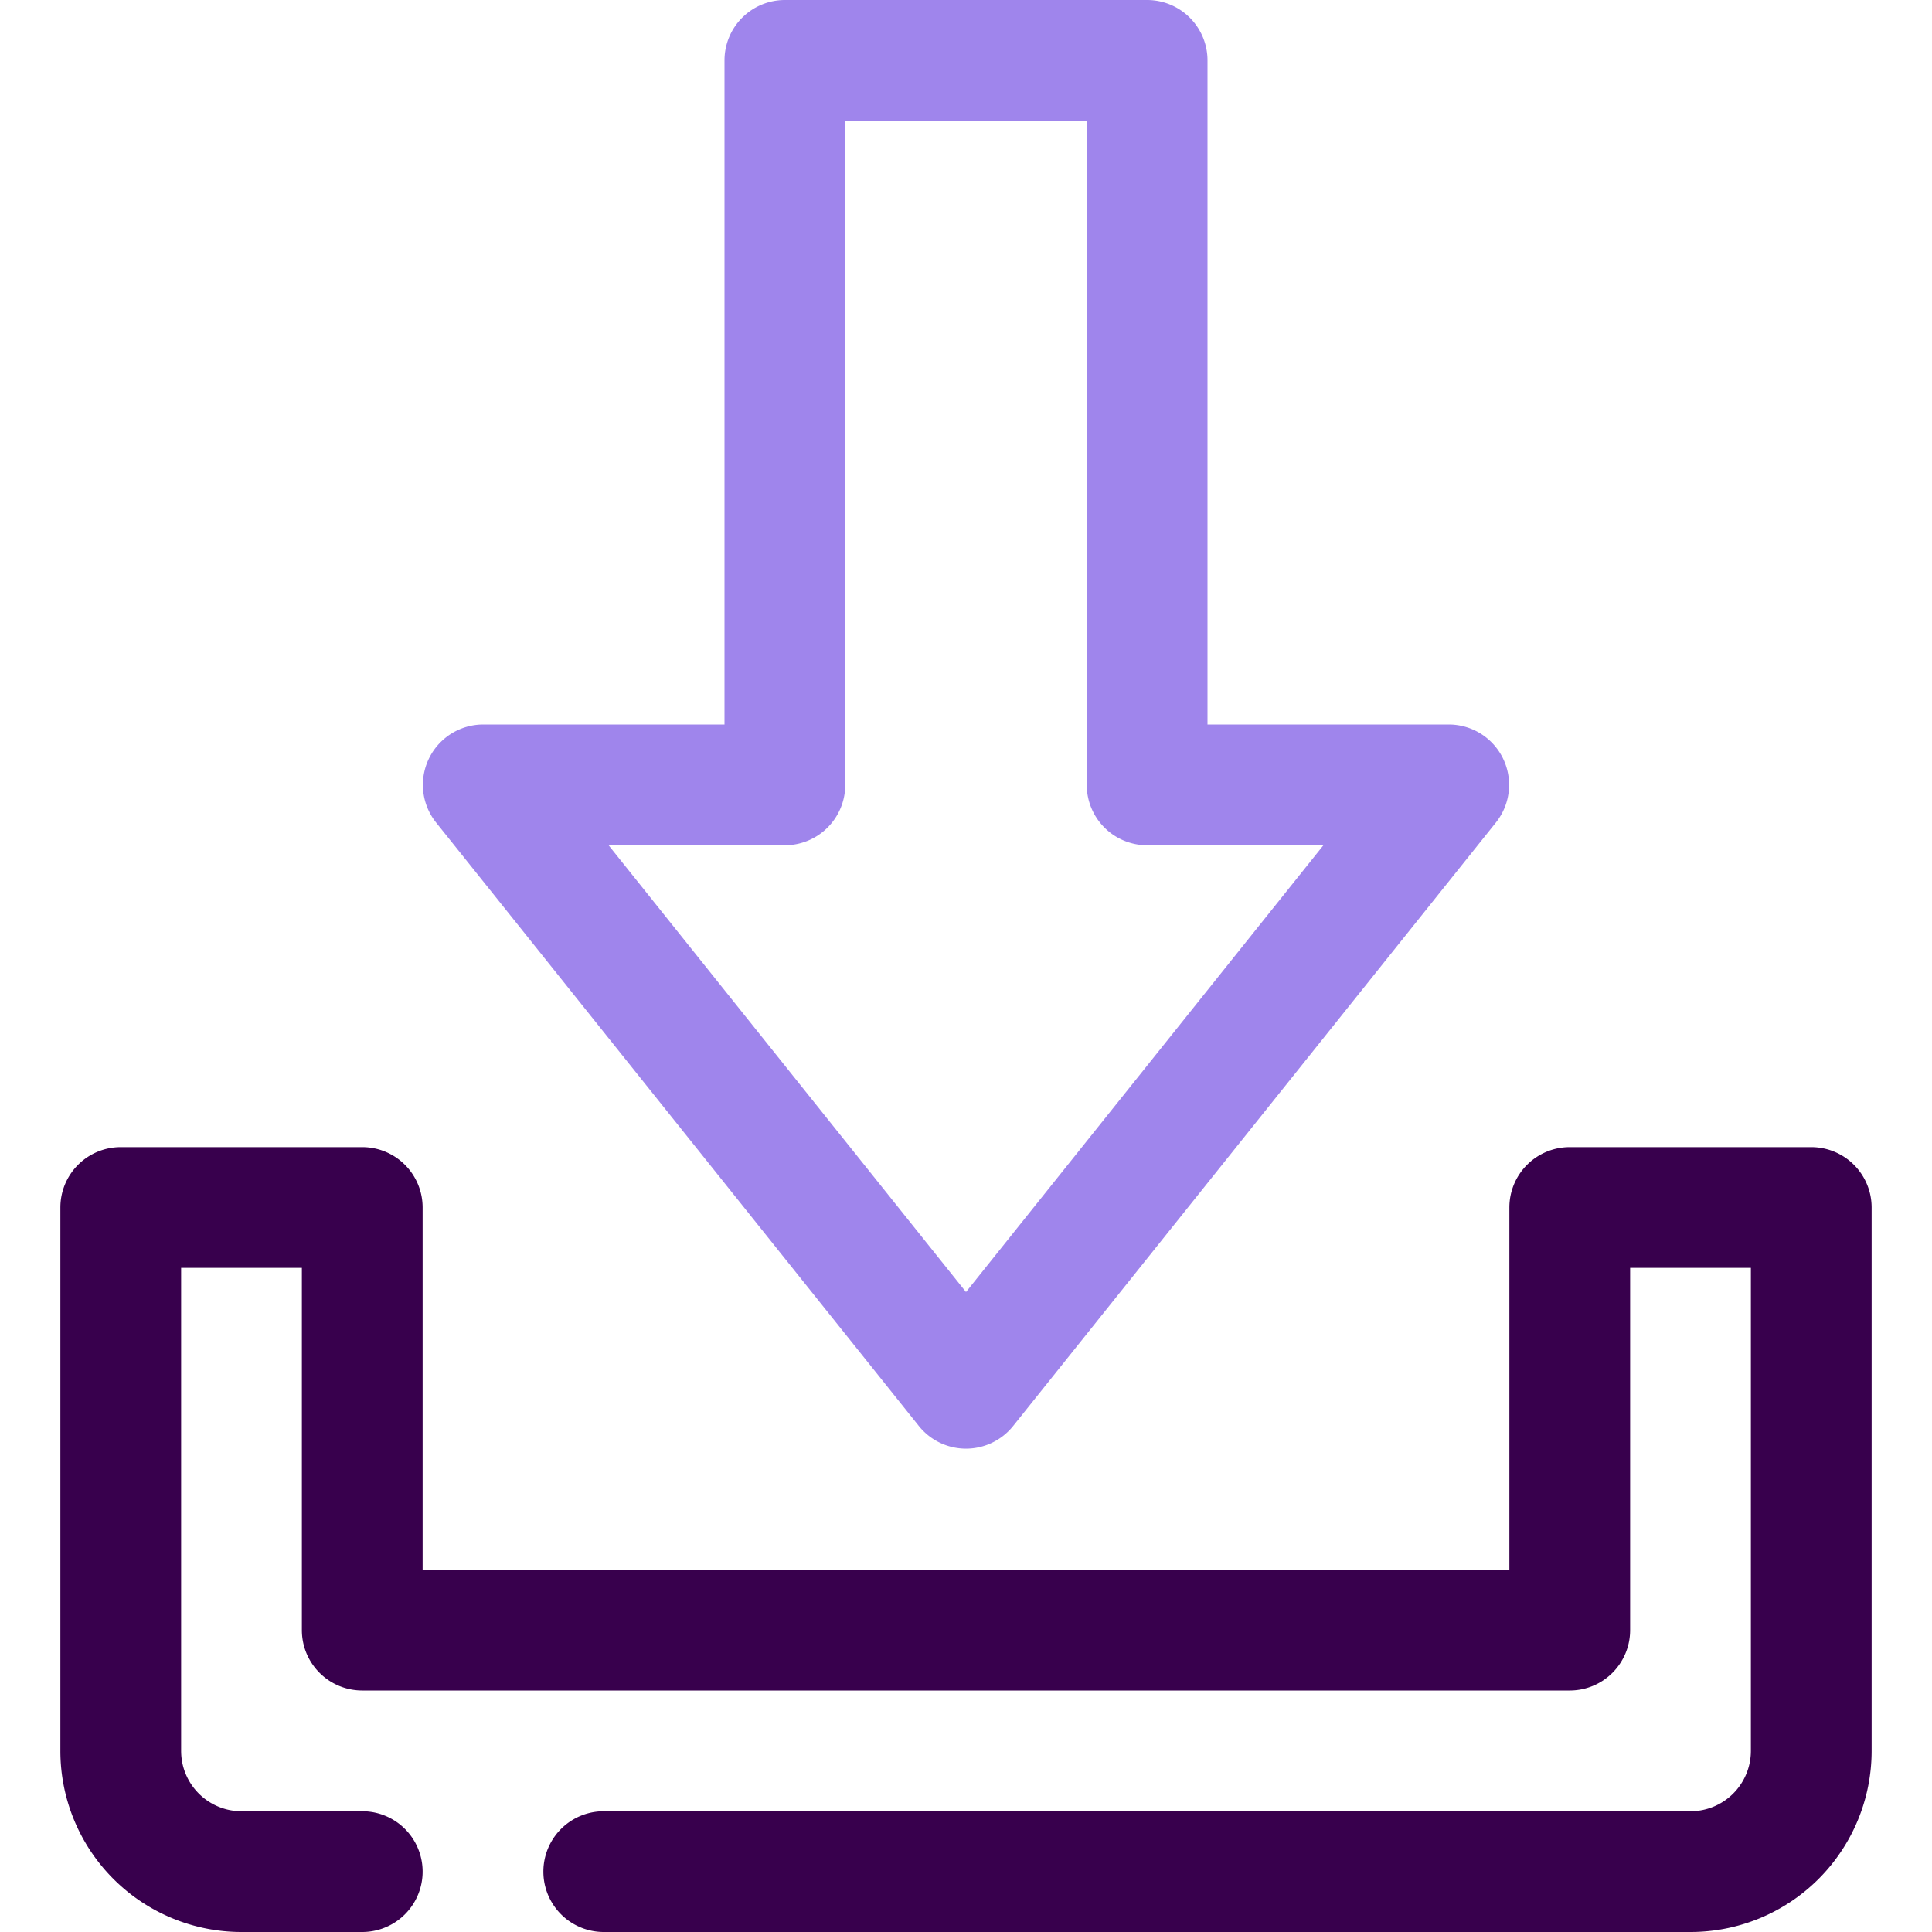 <svg xmlns="http://www.w3.org/2000/svg" viewBox="0 0 32 32"><defs><style>.cls-1{fill:#9f85ec;}.cls-2{fill:#38004d;}</style></defs><title>Download</title><g id="Download"><path class="cls-1" d="M15.22,23.62l-8-10A1,1,0,0,1,8,12h4V1a1,1,0,0,1,1-1h6a1,1,0,0,1,1,1V12h4a1,1,0,0,1,.78,1.62l-8,10A1,1,0,0,1,15.22,23.62ZM10.08,14,16,21.4,21.92,14H19a1,1,0,0,1-1-1V2H14V13a1,1,0,0,1-1,1Z"/><path class="cls-2" d="M28,32H10a1,1,0,0,1,0-2H28a1,1,0,0,0,1-1V21H27v6a1,1,0,0,1-1,1H6a1,1,0,0,1-1-1V21H3v8a1,1,0,0,0,1,1H6a1,1,0,0,1,0,2H4a3,3,0,0,1-3-3V20a1,1,0,0,1,1-1H6a1,1,0,0,1,1,1v6H25V20a1,1,0,0,1,1-1h4a1,1,0,0,1,1,1v9A3,3,0,0,1,28,32Z"/></g></svg>
